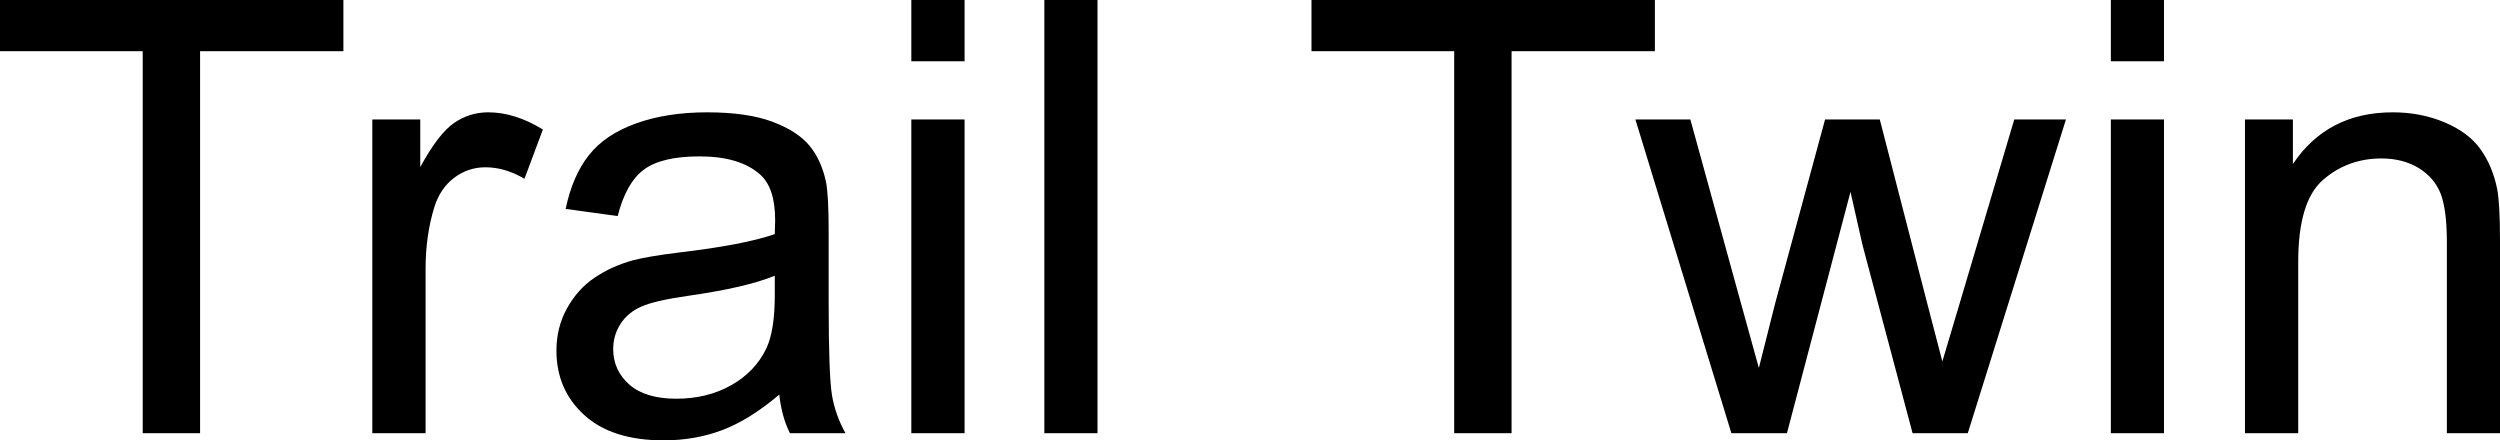 <svg xmlns="http://www.w3.org/2000/svg" viewBox="0 9.47 206.54 36.38" data-asc="0.9052734375"><g fill="#000000"><g fill="#000000" transform="translate(0, 0)"><path d="M11.79 45.26L11.79 13.70L0 13.70L0 9.47L28.37 9.47L28.37 13.70L16.53 13.70L16.53 45.26L11.79 45.26ZM30.76 45.26L30.76 19.34L34.72 19.34L34.72 23.27Q36.23 20.51 37.51 19.63Q38.79 18.75 40.33 18.75Q42.55 18.75 44.85 20.17L43.33 24.24Q41.72 23.29 40.11 23.29Q38.67 23.29 37.52 24.16Q36.38 25.02 35.89 26.56Q35.16 28.91 35.16 31.69L35.16 45.26L30.76 45.26ZM64.38 42.07Q61.94 44.14 59.68 45.00Q57.42 45.85 54.83 45.85Q50.56 45.85 48.27 43.76Q45.97 41.67 45.97 38.43Q45.97 36.52 46.84 34.95Q47.71 33.37 49.11 32.42Q50.51 31.47 52.27 30.98Q53.56 30.64 56.18 30.32Q61.50 29.69 64.01 28.81Q64.04 27.91 64.04 27.66Q64.04 24.98 62.79 23.88Q61.11 22.39 57.79 22.39Q54.69 22.39 53.21 23.47Q51.73 24.56 51.03 27.32L46.73 26.73Q47.31 23.97 48.66 22.28Q50 20.58 52.54 19.67Q55.08 18.75 58.42 18.75Q61.74 18.75 63.82 19.53Q65.89 20.31 66.87 21.50Q67.85 22.68 68.24 24.49Q68.46 25.61 68.46 28.54L68.46 34.40Q68.46 40.53 68.74 42.15Q69.02 43.77 69.85 45.26L65.26 45.26Q64.58 43.90 64.38 42.07M64.01 32.25Q61.62 33.23 56.84 33.91Q54.13 34.30 53.00 34.79Q51.88 35.28 51.27 36.22Q50.66 37.16 50.66 38.31Q50.66 40.06 51.99 41.24Q53.32 42.41 55.88 42.41Q58.42 42.41 60.40 41.30Q62.38 40.19 63.31 38.26Q64.01 36.77 64.01 33.86L64.01 32.25ZM75.29 14.53L75.29 9.47L79.69 9.47L79.69 14.53L75.29 14.53M75.29 45.26L75.29 19.34L79.69 19.34L79.69 45.26L75.29 45.26ZM86.28 45.26L86.28 9.47L90.67 9.47L90.67 45.26L86.28 45.26ZM120.14 45.26L120.14 13.70L108.35 13.70L108.35 9.47L136.72 9.47L136.72 13.70L124.88 13.70L124.88 45.26L120.14 45.26ZM143.04 45.26L135.11 19.34L139.65 19.34L143.77 34.30L145.31 39.87Q145.41 39.45 146.66 34.52L150.78 19.34L155.30 19.34L159.18 34.38L160.47 39.33L161.96 34.33L166.41 19.34L170.68 19.34L162.57 45.26L158.01 45.26L153.88 29.74L152.88 25.32L147.63 45.26L143.04 45.26ZM174.39 14.53L174.39 9.47L178.78 9.47L178.78 14.53L174.39 14.53M174.39 45.26L174.39 19.34L178.78 19.34L178.78 45.26L174.39 45.26ZM185.47 45.26L185.47 19.34L189.43 19.34L189.43 23.02Q192.29 18.75 197.68 18.75Q200.02 18.75 201.99 19.59Q203.96 20.43 204.93 21.80Q205.91 23.17 206.30 25.05Q206.54 26.27 206.54 29.32L206.54 45.26L202.15 45.26L202.15 29.49Q202.15 26.81 201.64 25.48Q201.12 24.15 199.82 23.35Q198.51 22.56 196.75 22.56Q193.95 22.56 191.91 24.34Q189.87 26.12 189.87 31.10L189.87 45.26L185.47 45.26Z"/></g><g fill="#000000" transform="translate(0, 60.596)"><path d=""/></g></g></svg>